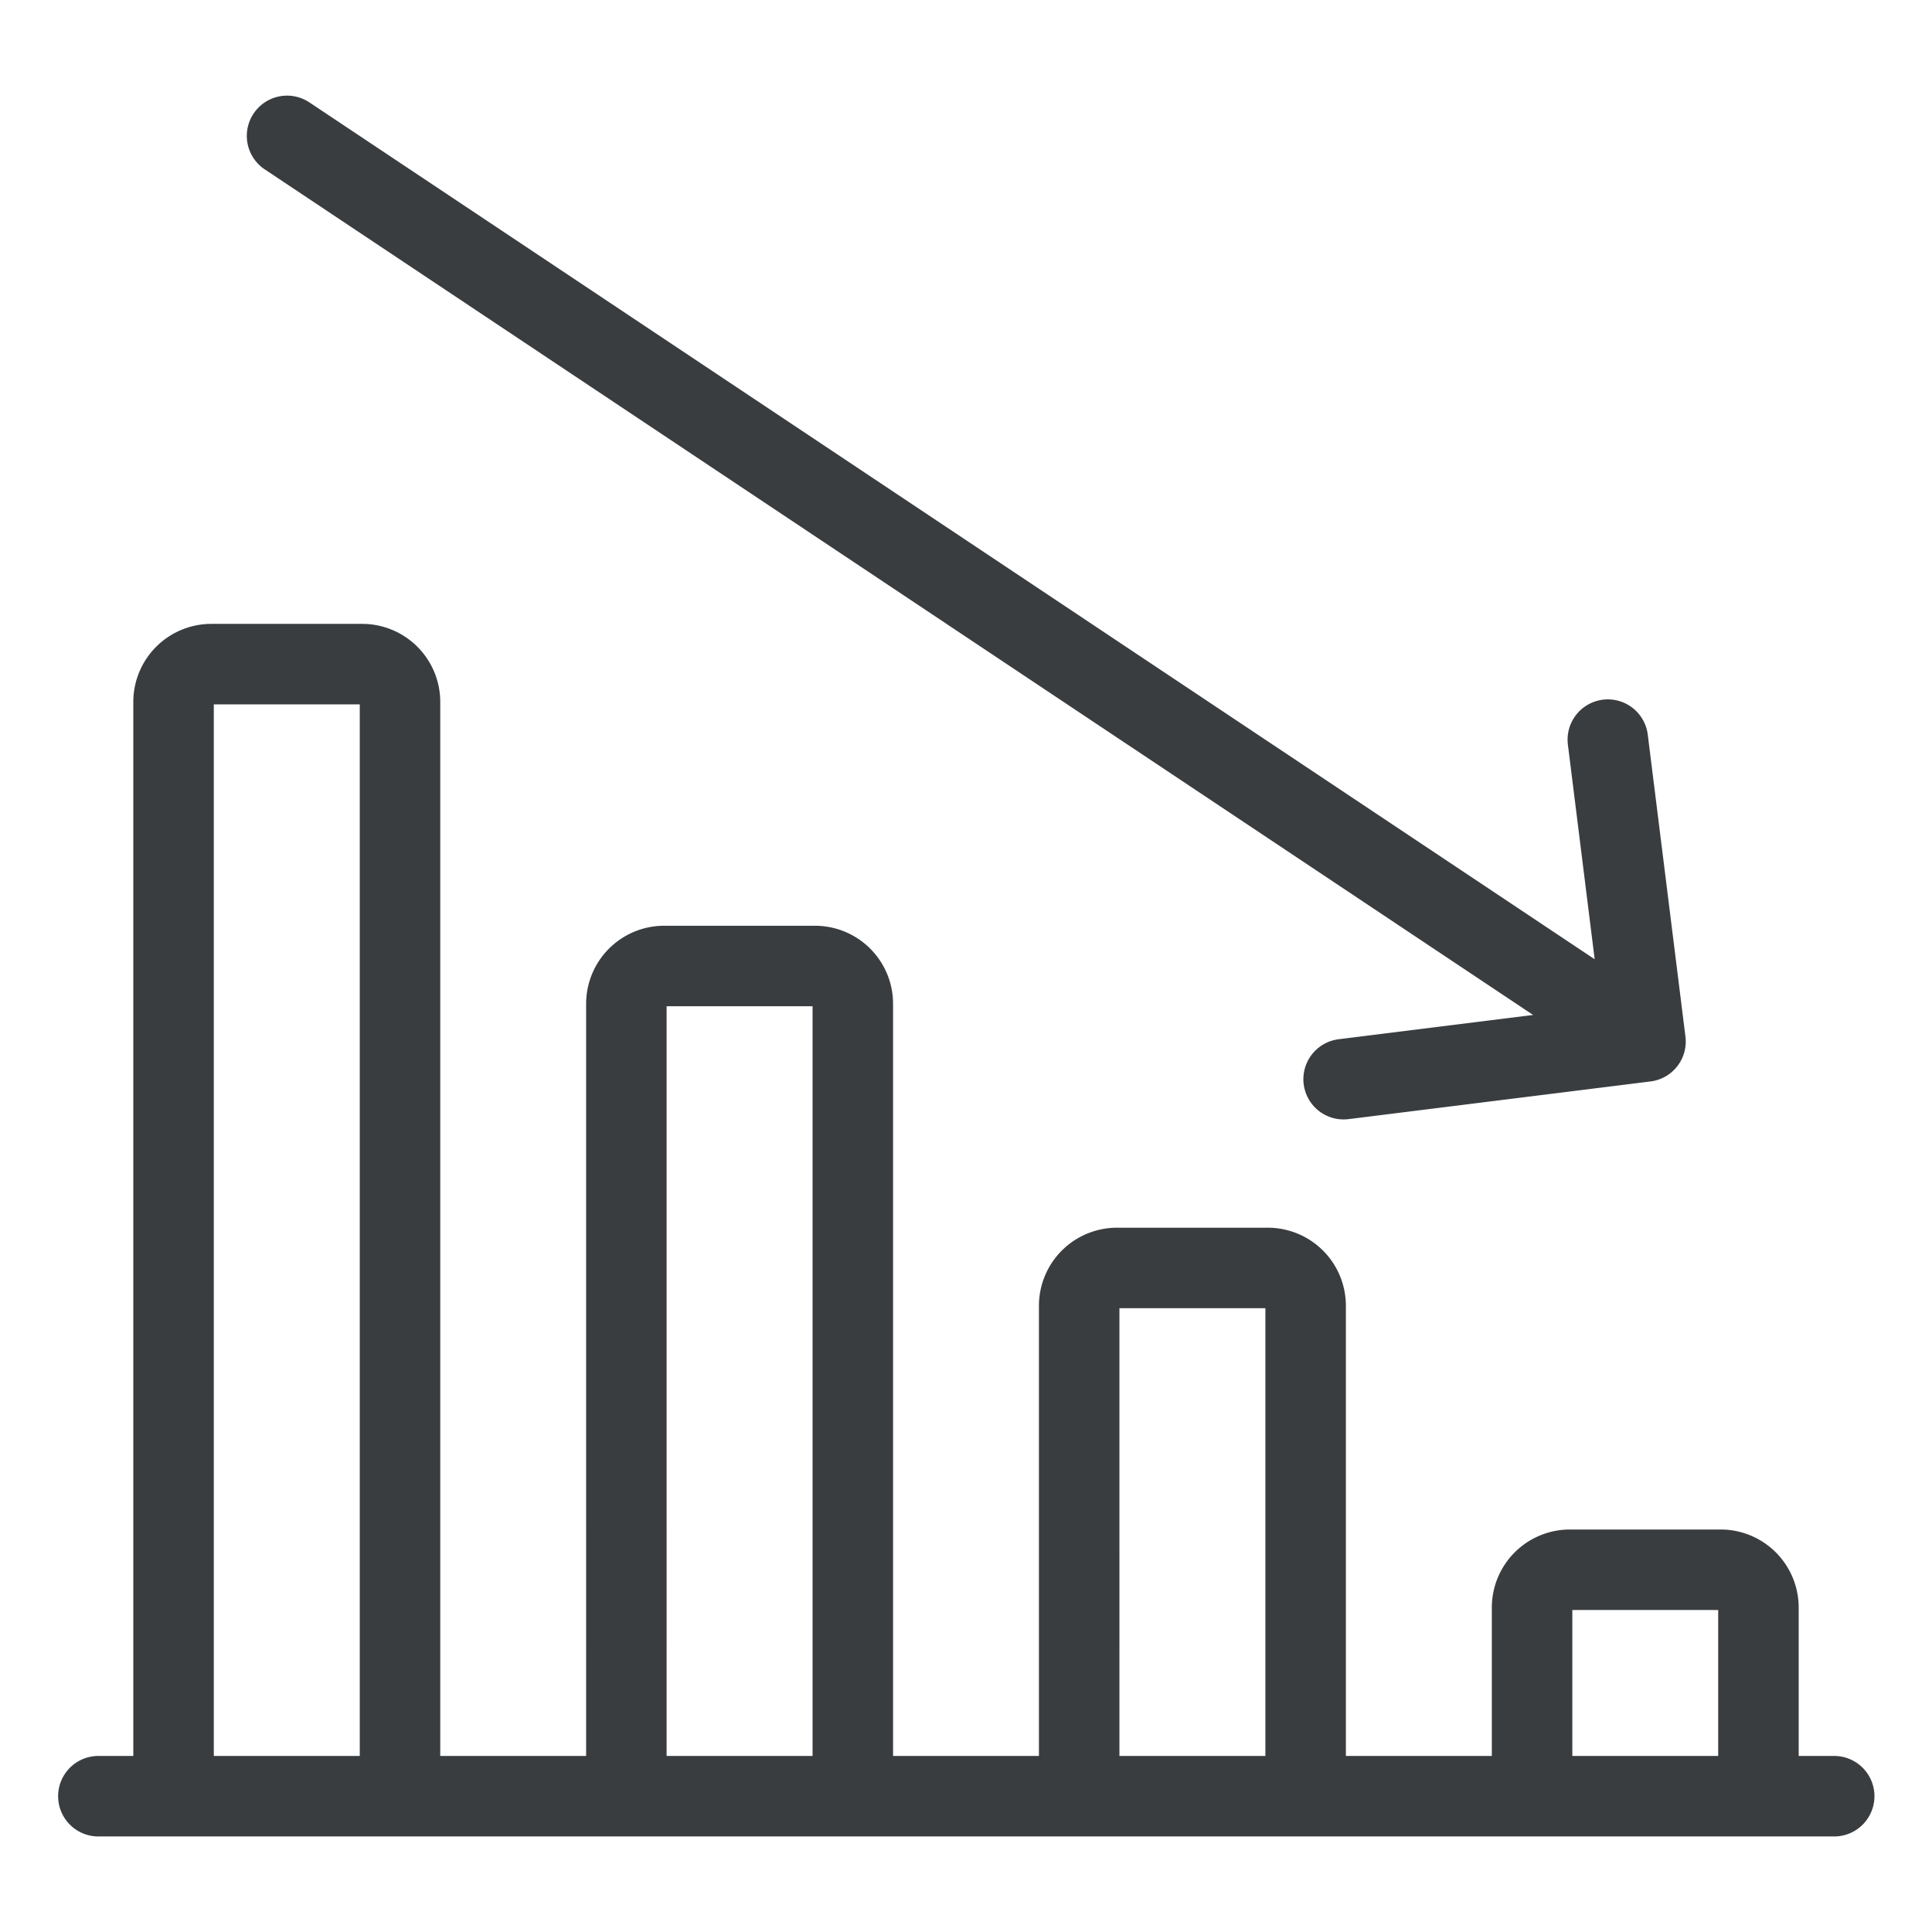 <svg viewBox="0 0 24 24" fill="none" xmlns="http://www.w3.org/2000/svg"><path d="M22.785 22.313H1.222m17.81 0v-2.344a.47.47 0 0 1 .468-.469h1.875a.47.47 0 0 1 .469.469v2.343m-8.438 0V16.22a.47.47 0 0 1 .469-.469h1.875a.47.47 0 0 1 .469.469v6.093m-8.438 0V12.47A.47.47 0 0 1 8.25 12h1.875a.47.47 0 0 1 .469.469v9.844m-8.438 0V8.719a.47.47 0 0 1 .469-.469H4.5a.47.47 0 0 1 .469.469v13.594m15.472-9.375L3.566 1.688m16.875 11.25-.468-3.75m.468 3.75-3.75.468" stroke="#3A3D40" stroke-linecap="round" stroke-linejoin="round"/></svg>